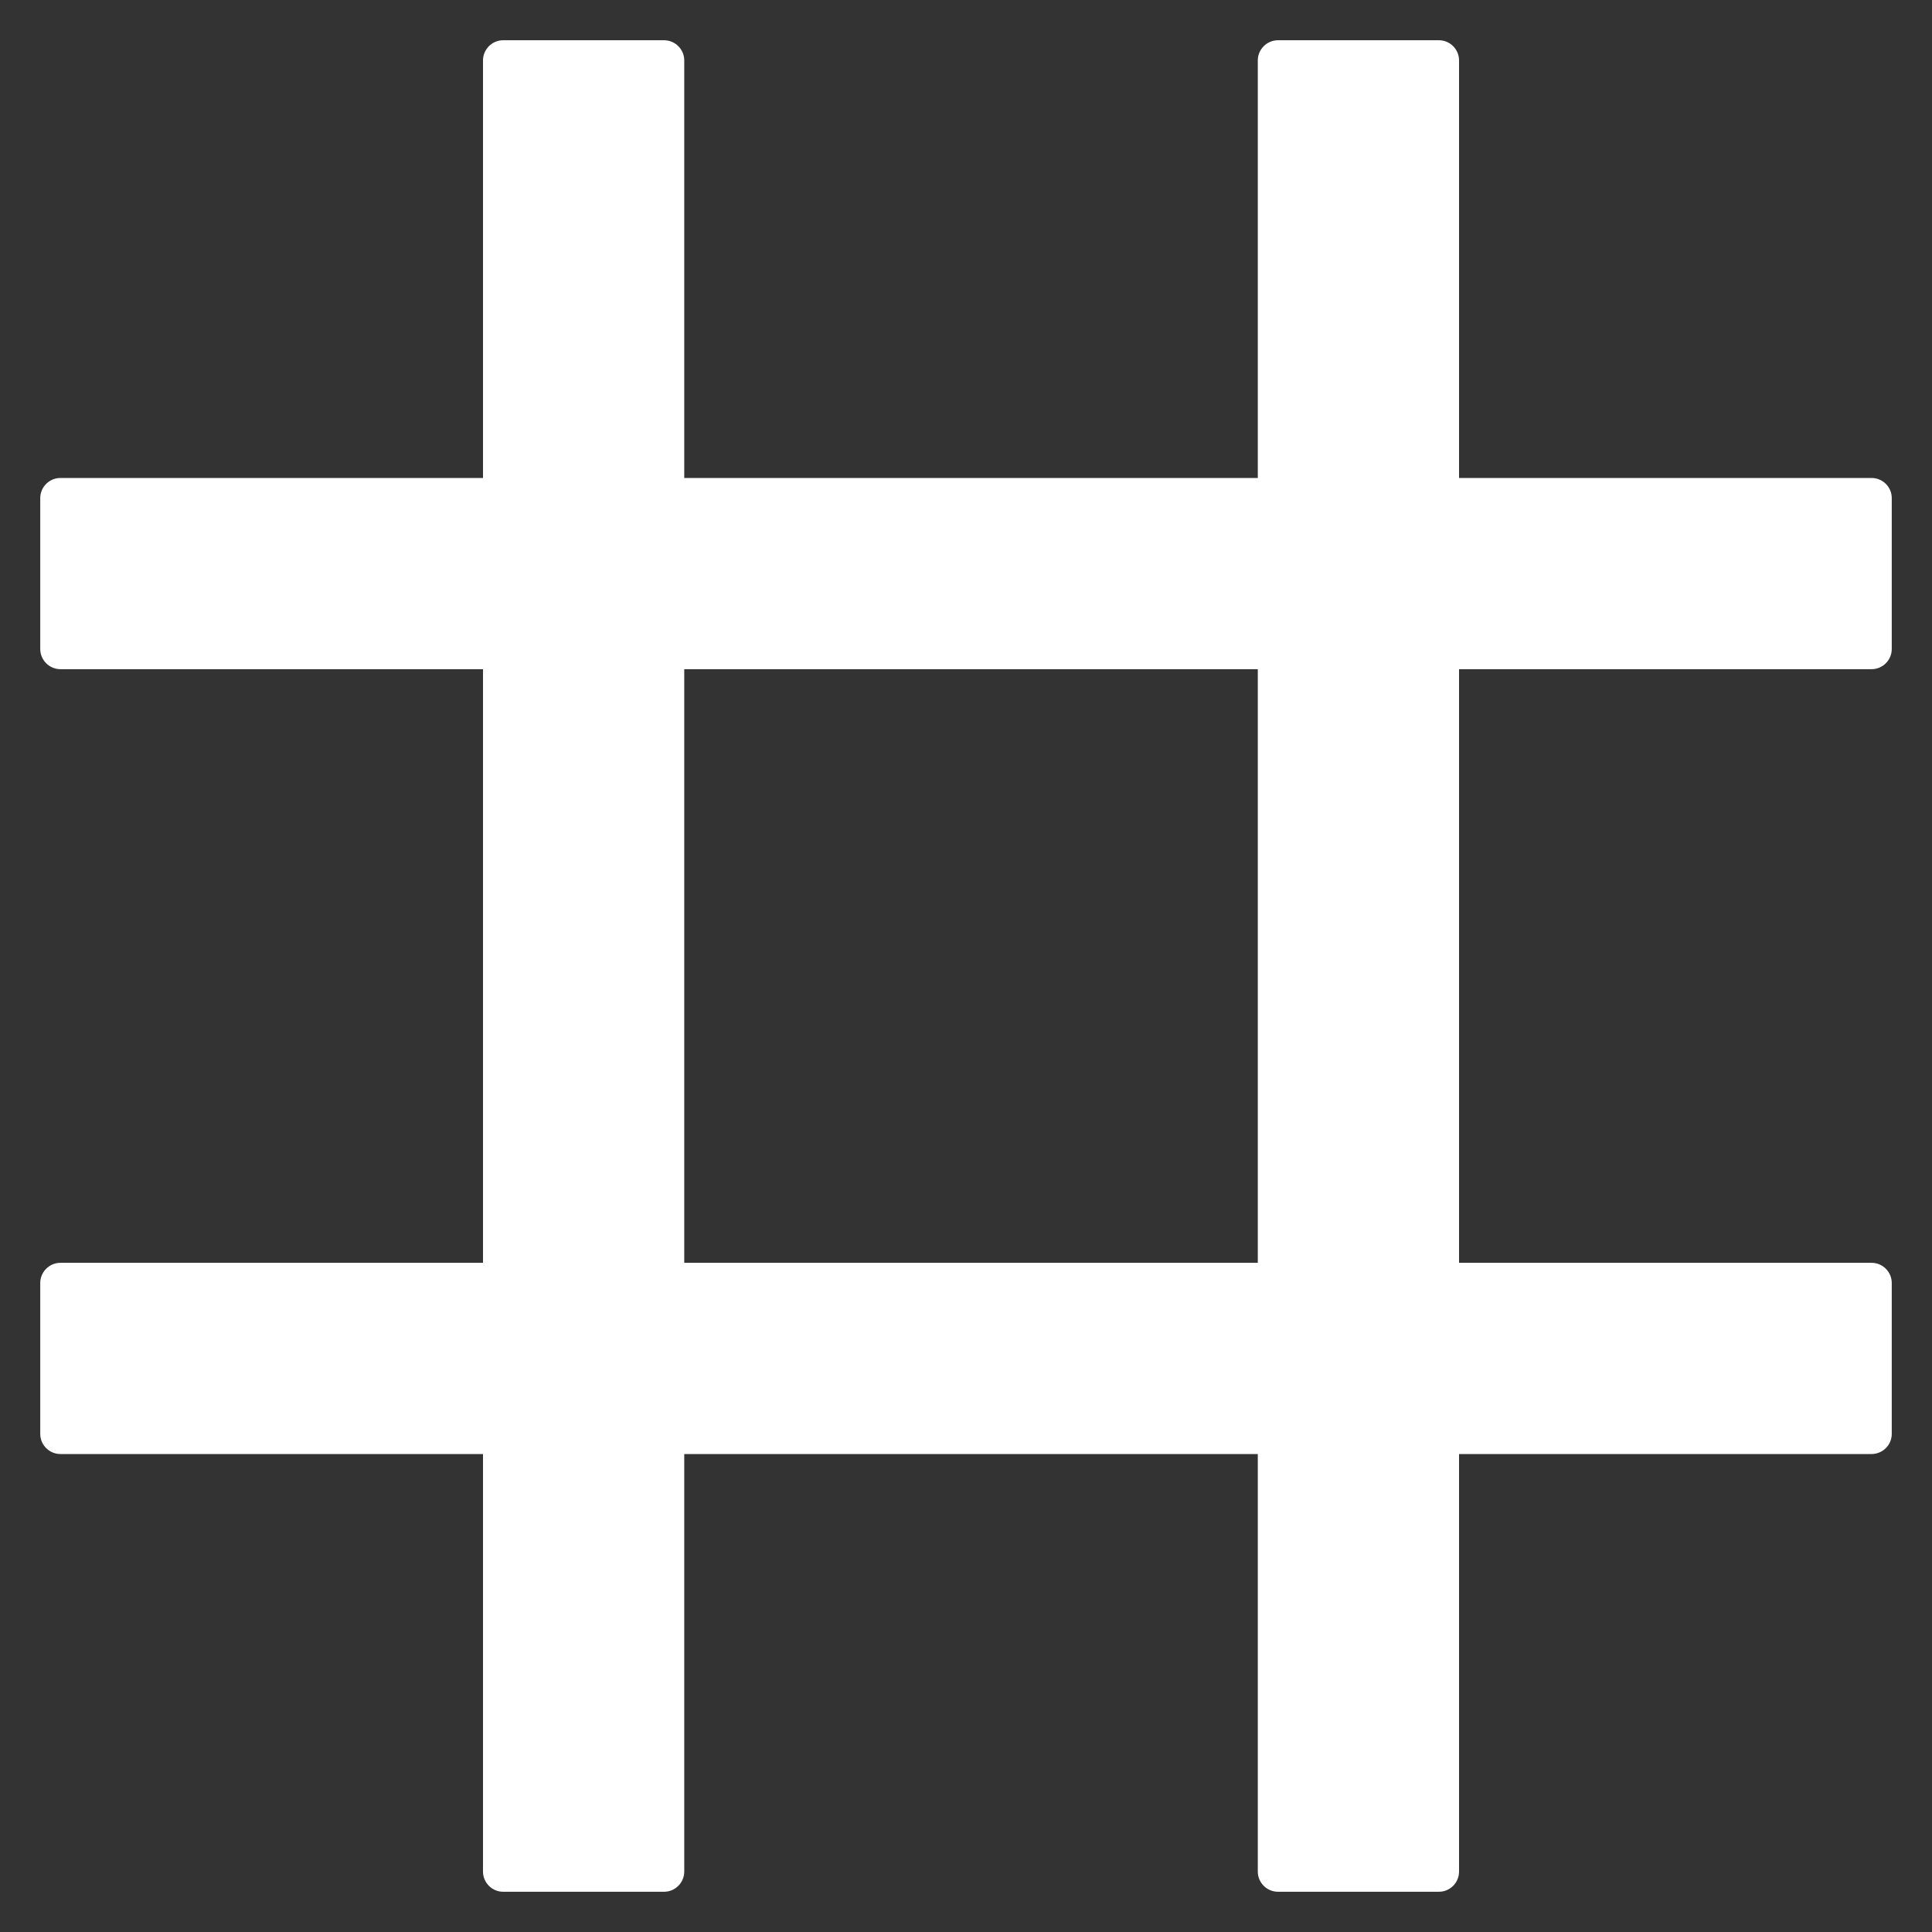 <svg width="30" height="30" viewBox="0 0 30 30" fill="none" xmlns="http://www.w3.org/2000/svg">
<rect x="0" y="0" width="30" height="30" fill="#333333" stroke="none"/>
<path d="M29.062 10.391C29.234 10.391 29.375 10.25 29.375 10.078V7.734C29.375 7.562 29.234 7.422 29.062 7.422H22.656V0.938C22.656 0.766 22.516 0.625 22.344 0.625H19.844C19.672 0.625 19.531 0.766 19.531 0.938V7.422H10.625V0.938C10.625 0.766 10.484 0.625 10.312 0.625H7.812C7.641 0.625 7.5 0.766 7.5 0.938V7.422H0.938C0.766 7.422 0.625 7.562 0.625 7.734V10.078C0.625 10.25 0.766 10.391 0.938 10.391H7.5V19.609H0.938C0.766 19.609 0.625 19.75 0.625 19.922V22.266C0.625 22.438 0.766 22.578 0.938 22.578H7.5V29.062C7.5 29.234 7.641 29.375 7.812 29.375H10.312C10.484 29.375 10.625 29.234 10.625 29.062V22.578H19.531V29.062C19.531 29.234 19.672 29.375 19.844 29.375H22.344C22.516 29.375 22.656 29.234 22.656 29.062V22.578H29.062C29.234 22.578 29.375 22.438 29.375 22.266V19.922C29.375 19.75 29.234 19.609 29.062 19.609H22.656V10.391H29.062ZM19.531 19.609H10.625V10.391H19.531V19.609Z" fill="white"/>
</svg>
